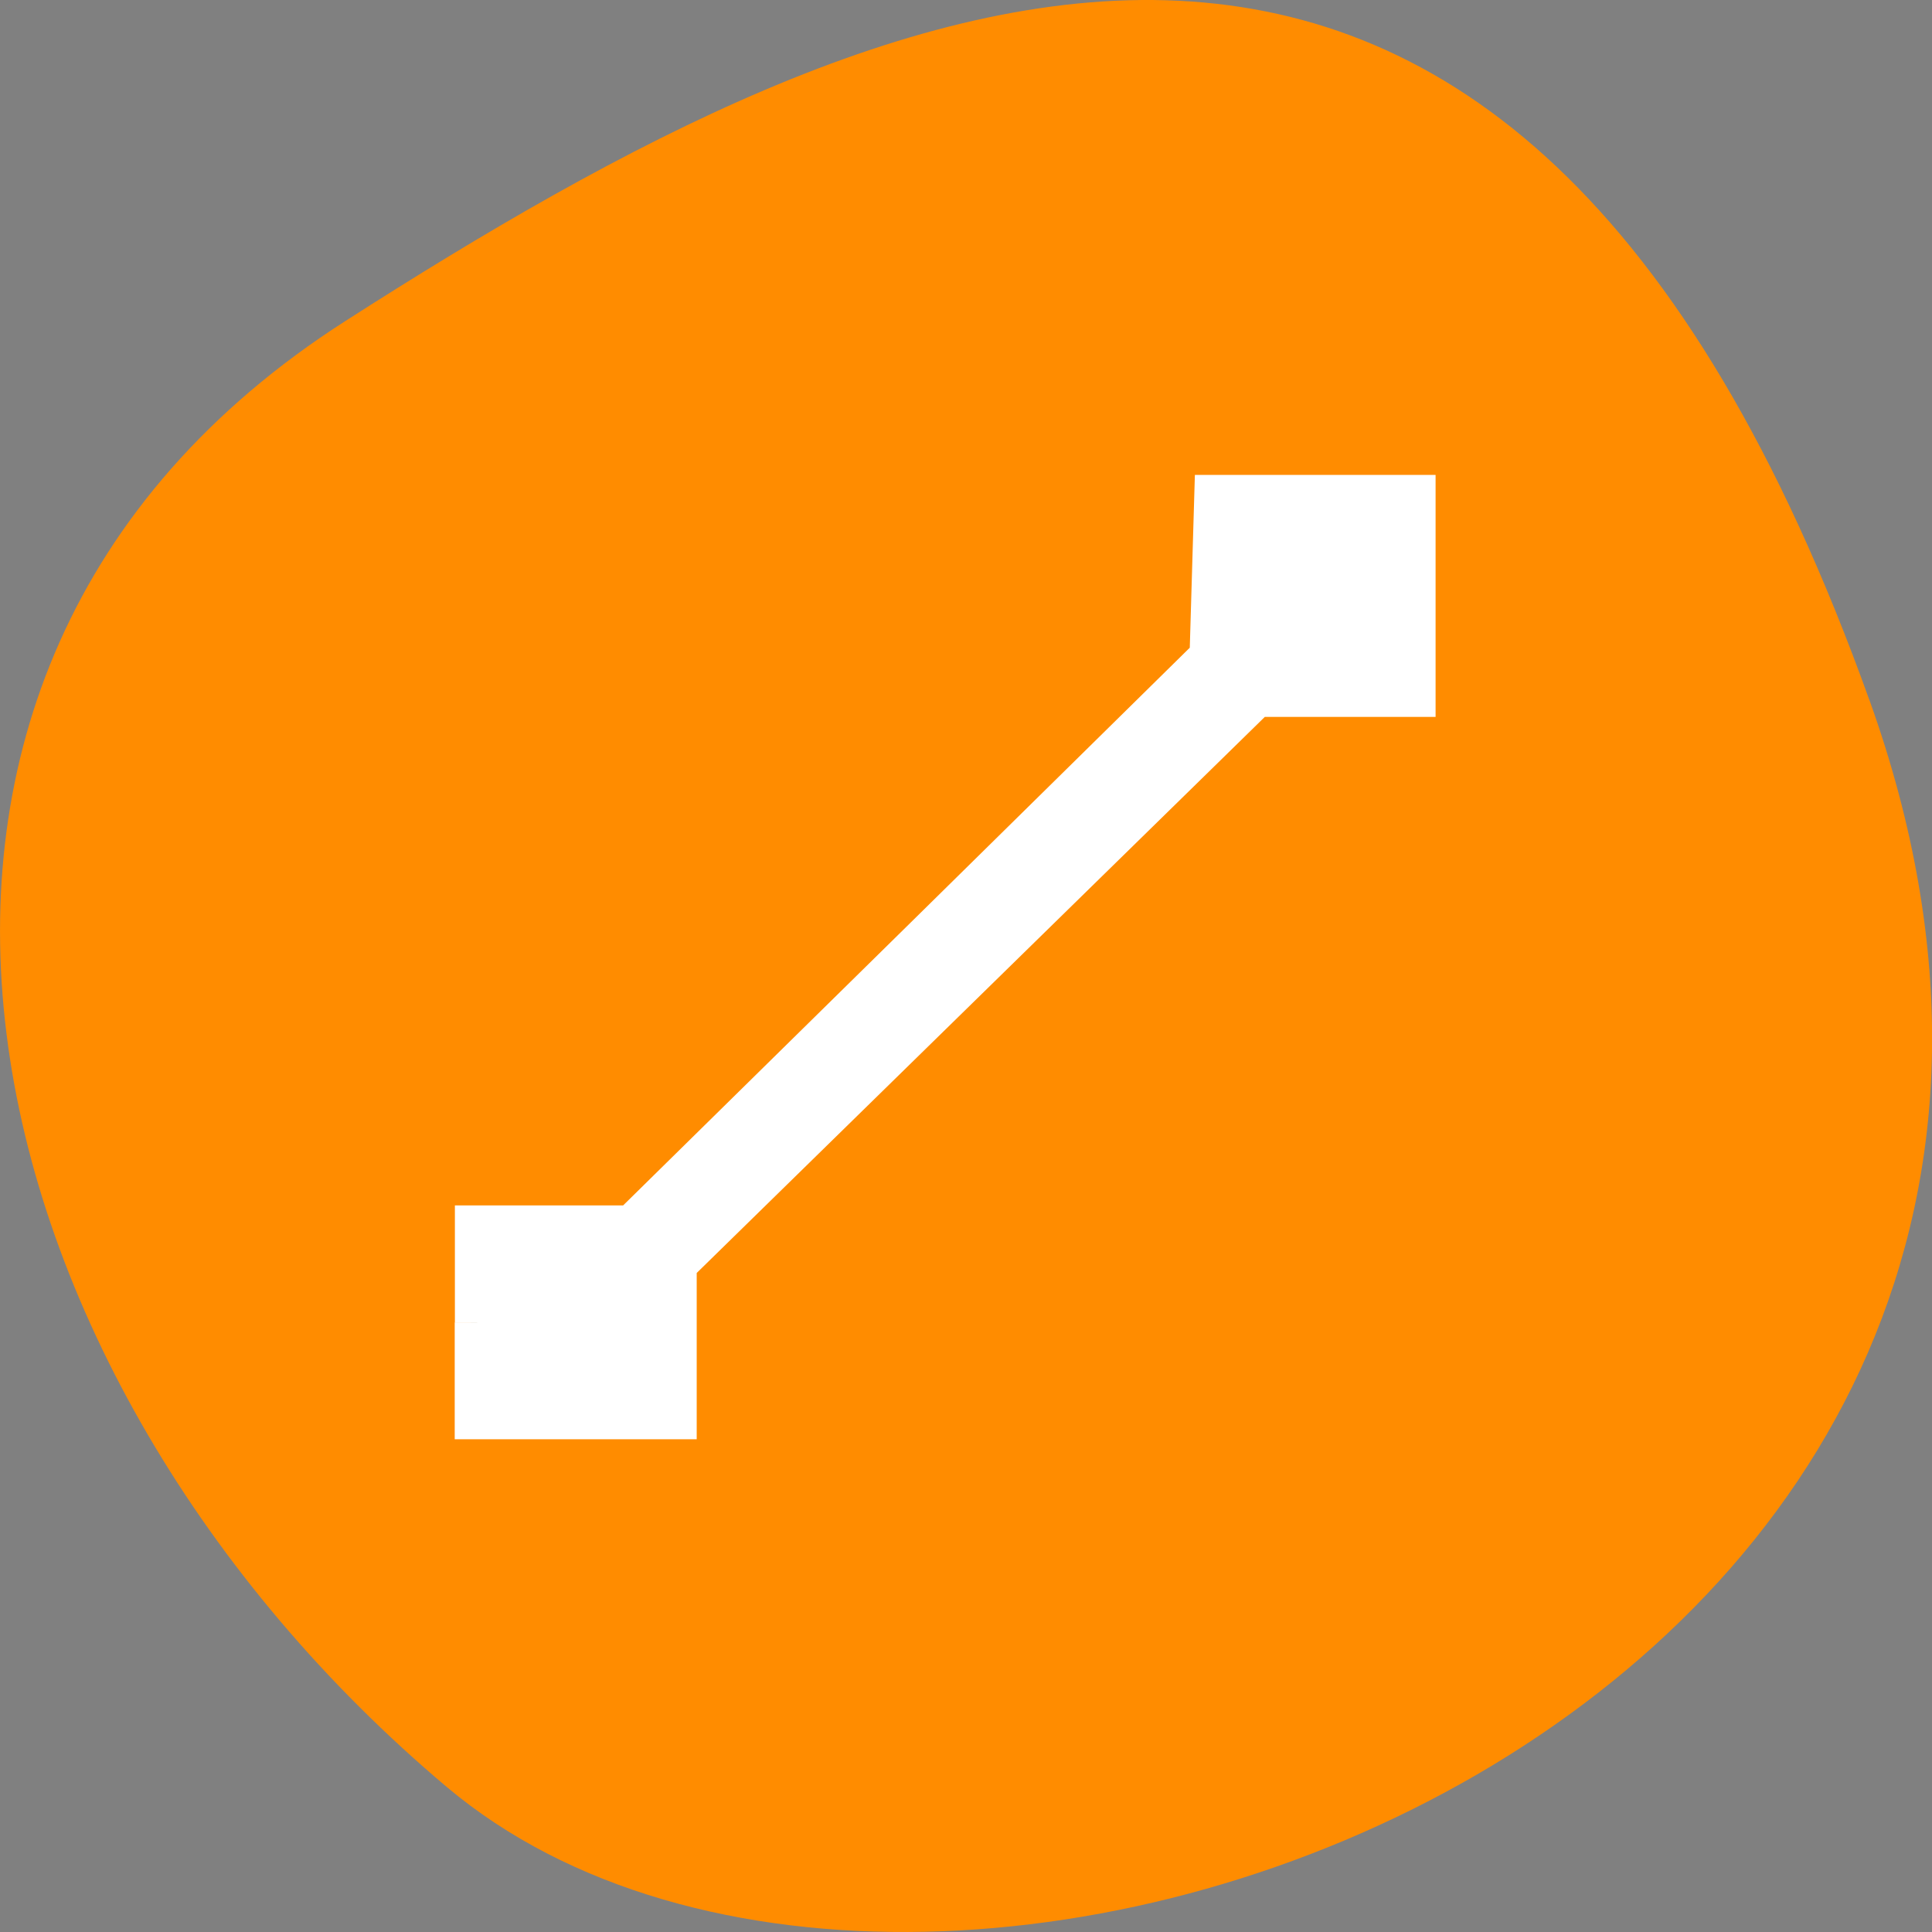 <svg xmlns="http://www.w3.org/2000/svg" viewBox="0 0 48 48"><rect x="0" y="0" width="48" height="48" fill="#808080" stroke="none"/><path d="m 46.449 17.402 c 8.961 25.016 -23.246 37.18 -35.348 26.996 c -12.102 -10.184 -16.234 -27.637 -2.527 -36.418 c 13.703 -8.781 28.91 -15.59 37.875 9.426" style="fill:#ff8c00"/><path d="m 30.059 12.312 v 3.797 l -14.5 14.25 h -3.863 v 4.918 h 5.008 v -3.793 l 14.504 -14.25 h 3.859 v -4.922" style="fill-opacity:0.502"/><path d="m 63.083 174.75 v -12.479 h 20.479 l 38.312 -37.688 l 38.292 -37.708 l 0.312 -10.562 l 0.312 -10.583 h 25.958 v 26.042 h -20.812 l -76.833 75.208 v 20.25 h -26.042 v -12.479" transform="scale(0.188)" style="fill:#fff;stroke:#fff;fill-rule:evenodd;stroke-width:5.938"/></svg>